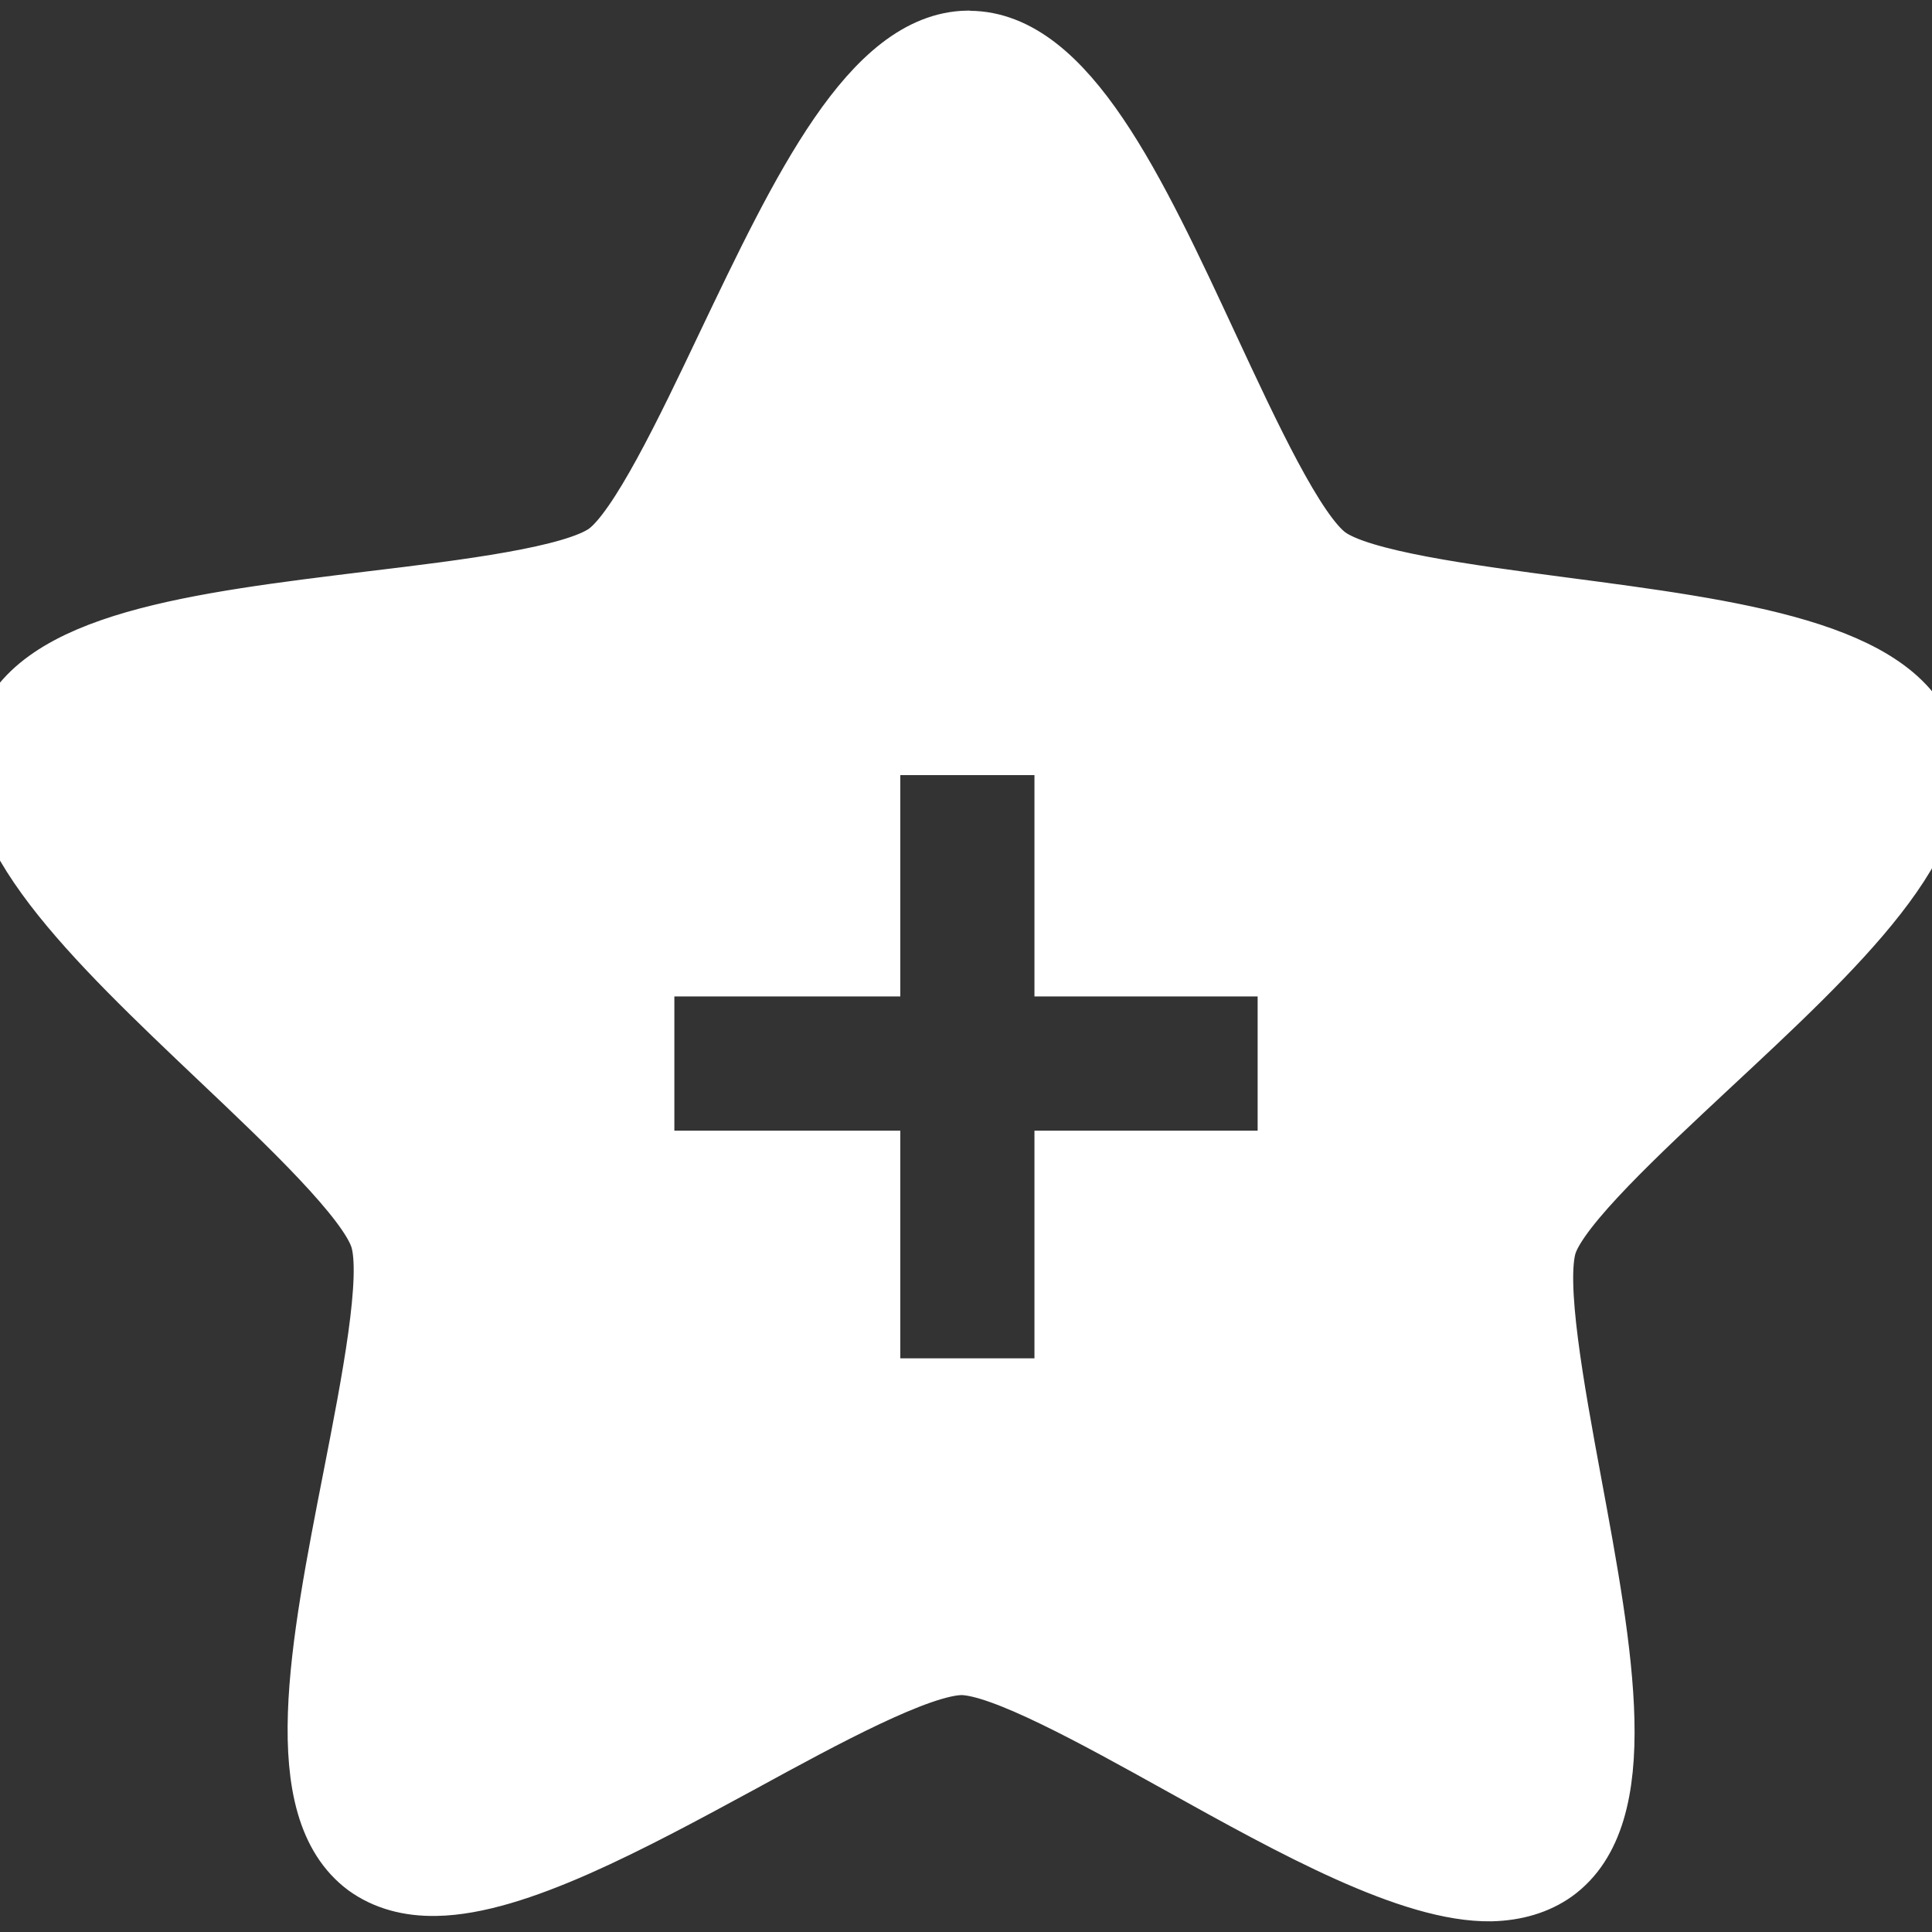 <!DOCTYPE svg PUBLIC "-//W3C//DTD SVG 1.1//EN" "http://www.w3.org/Graphics/SVG/1.1/DTD/svg11.dtd">
<!-- Uploaded to: SVG Repo, www.svgrepo.com, Transformed by: SVG Repo Mixer Tools -->
<svg height="800px" width="800px" version="1.1" id="Capa_1" xmlns="http://www.w3.org/2000/svg" xmlns:xlink="http://www.w3.org/1999/xlink" viewBox="0 0 32.219 32.219" xml:space="preserve" fill="#ffffff" stroke="#ffffff">
<rect x="0" y="0" width="32.219" height="32.219" fill="#333333" stroke="none"/>
<g id="SVGRepo_bgCarrier" stroke-width="0"/>
<g id="SVGRepo_tracerCarrier" stroke-linecap="round" stroke-linejoin="round"/>
<g id="SVGRepo_iconCarrier"> <g> <path style="fill:#ffffff;" d="M32.144,12.402c-0.493-1.545-3.213-1.898-6.09-2.277c-1.578-0.209-3.373-0.445-3.914-0.844 c-0.543-0.398-1.304-2.035-1.978-3.482C18.94,3.17,17.786,0.686,16.166,0.68l-0.03-0.003c-1.604,0.027-2.773,2.479-4.016,5.082 c-0.684,1.439-1.463,3.07-2.005,3.463c-0.551,0.394-2.342,0.613-3.927,0.803c-2.877,0.352-5.598,0.68-6.108,2.217 c-0.507,1.539,1.48,3.424,3.587,5.424c1.156,1.094,2.465,2.34,2.67,2.98c0.205,0.639-0.143,2.414-0.448,3.977 c-0.557,2.844-1.084,5.535,0.219,6.5c0.312,0.225,0.704,0.338,1.167,0.328c1.331-0.023,3.247-1.059,5.096-2.062 c1.387-0.758,2.961-1.611,3.661-1.621c0.675,0.002,2.255,0.881,3.647,1.654c1.891,1.051,3.852,2.139,5.185,2.119 c0.414-0.01,0.771-0.117,1.06-0.322c1.312-0.947,0.814-3.639,0.285-6.494c-0.289-1.564-0.615-3.344-0.409-3.982 c0.213-0.639,1.537-1.867,2.702-2.955C30.628,15.808,32.634,13.945,32.144,12.402z M21.473,19.355h-3.722v3.797h-3.237v-3.797 h-3.768v-3.238h3.768v-3.691h3.237v3.691h3.722V19.355z"/> </g> </g>
</svg>